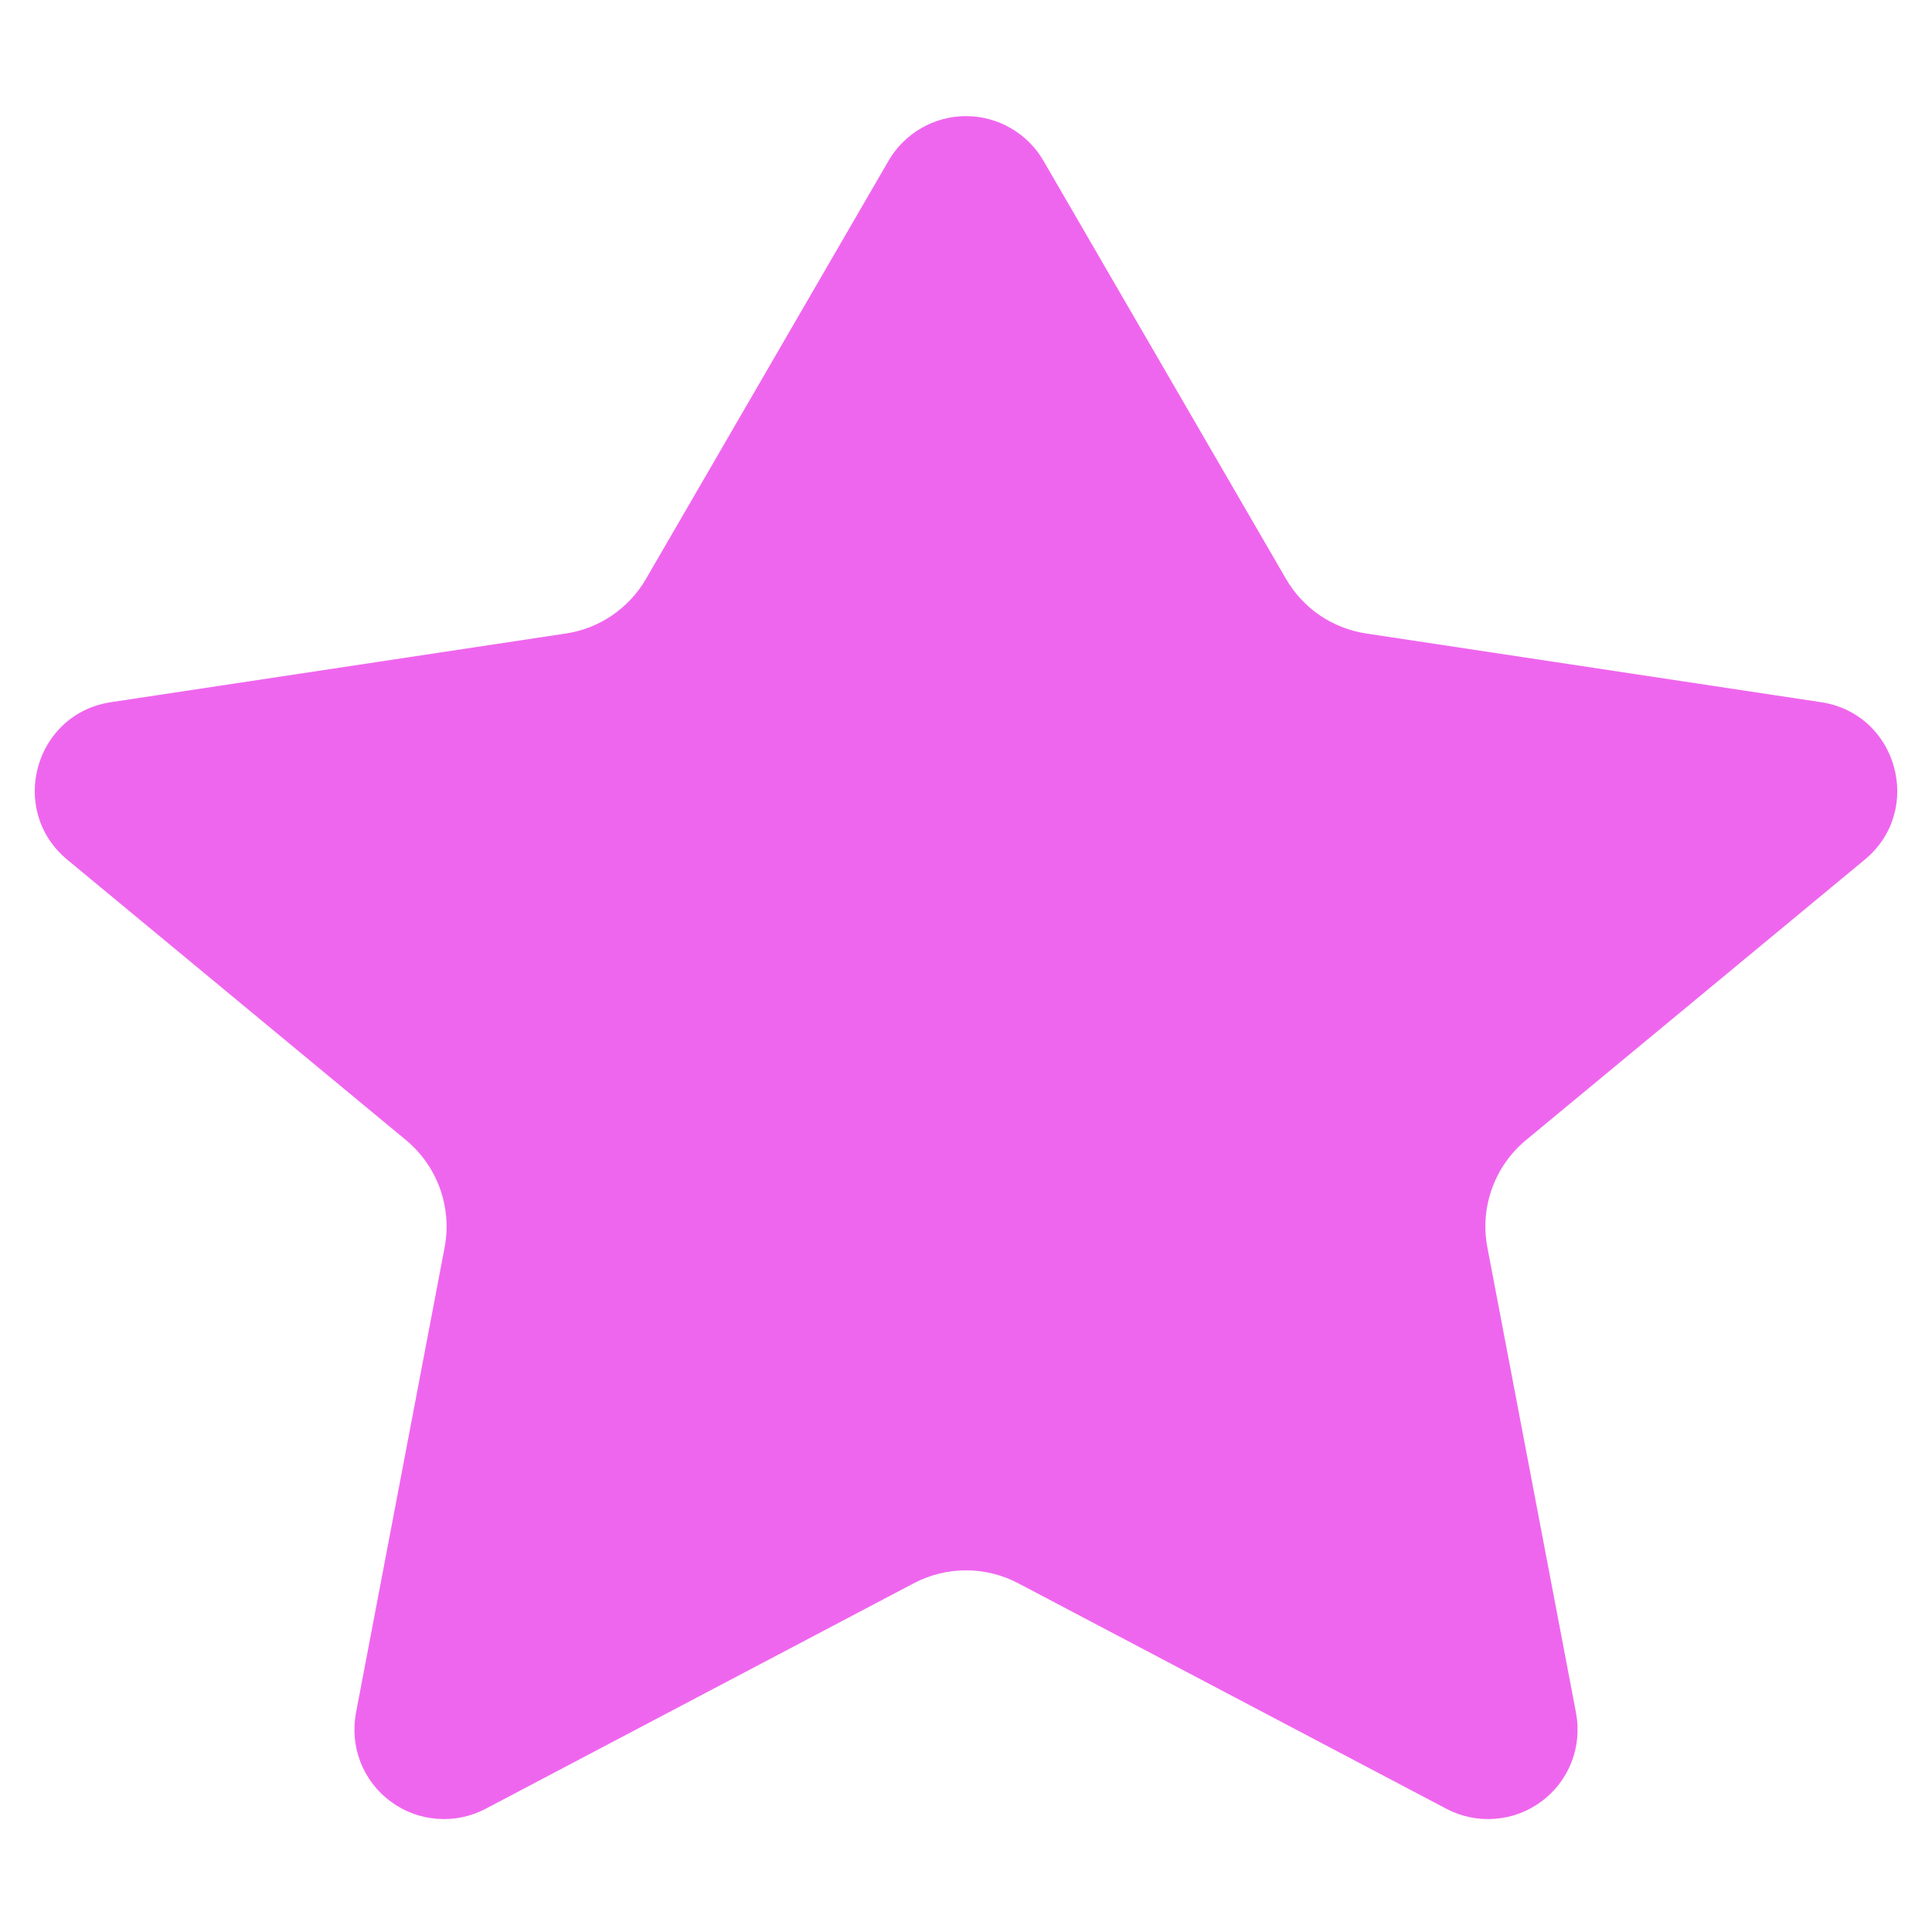 <svg
                          xmlns="http://www.w3.org/2000/svg"
                          width="20"
                          height="20"
                          viewBox="0 0 20 20"
                          fill="none"
                        >
                          <path
                            d="M10.801 1.663C10.72 1.523 10.603 1.407 10.462 1.326C10.322 1.245 10.162 1.202 10 1.202C9.838 1.202 9.678 1.245 9.538 1.326C9.397 1.407 9.28 1.523 9.199 1.663L6.686 5.995C6.599 6.145 6.479 6.273 6.336 6.371C6.193 6.468 6.03 6.532 5.858 6.558L1.148 7.269C0.357 7.389 0.08 8.388 0.696 8.899L4.205 11.804C4.529 12.074 4.681 12.499 4.603 12.912L3.685 17.732C3.653 17.903 3.669 18.08 3.732 18.242C3.796 18.405 3.904 18.546 4.044 18.649C4.184 18.753 4.35 18.815 4.524 18.828C4.698 18.842 4.872 18.806 5.026 18.725L9.461 16.389C9.627 16.302 9.812 16.256 10 16.256C10.188 16.256 10.373 16.302 10.539 16.389L14.974 18.725C15.128 18.806 15.302 18.842 15.476 18.828C15.65 18.815 15.816 18.753 15.956 18.649C16.096 18.546 16.204 18.405 16.268 18.242C16.331 18.08 16.347 17.903 16.315 17.732L15.397 12.912C15.358 12.709 15.375 12.499 15.445 12.304C15.515 12.109 15.636 11.936 15.795 11.804L19.305 8.898C19.92 8.388 19.643 7.388 18.851 7.269L14.143 6.558C13.971 6.532 13.808 6.468 13.664 6.371C13.521 6.273 13.401 6.145 13.314 5.995L10.801 1.663Z"
                            fill="#EF66EE"
                          />
                        </svg>